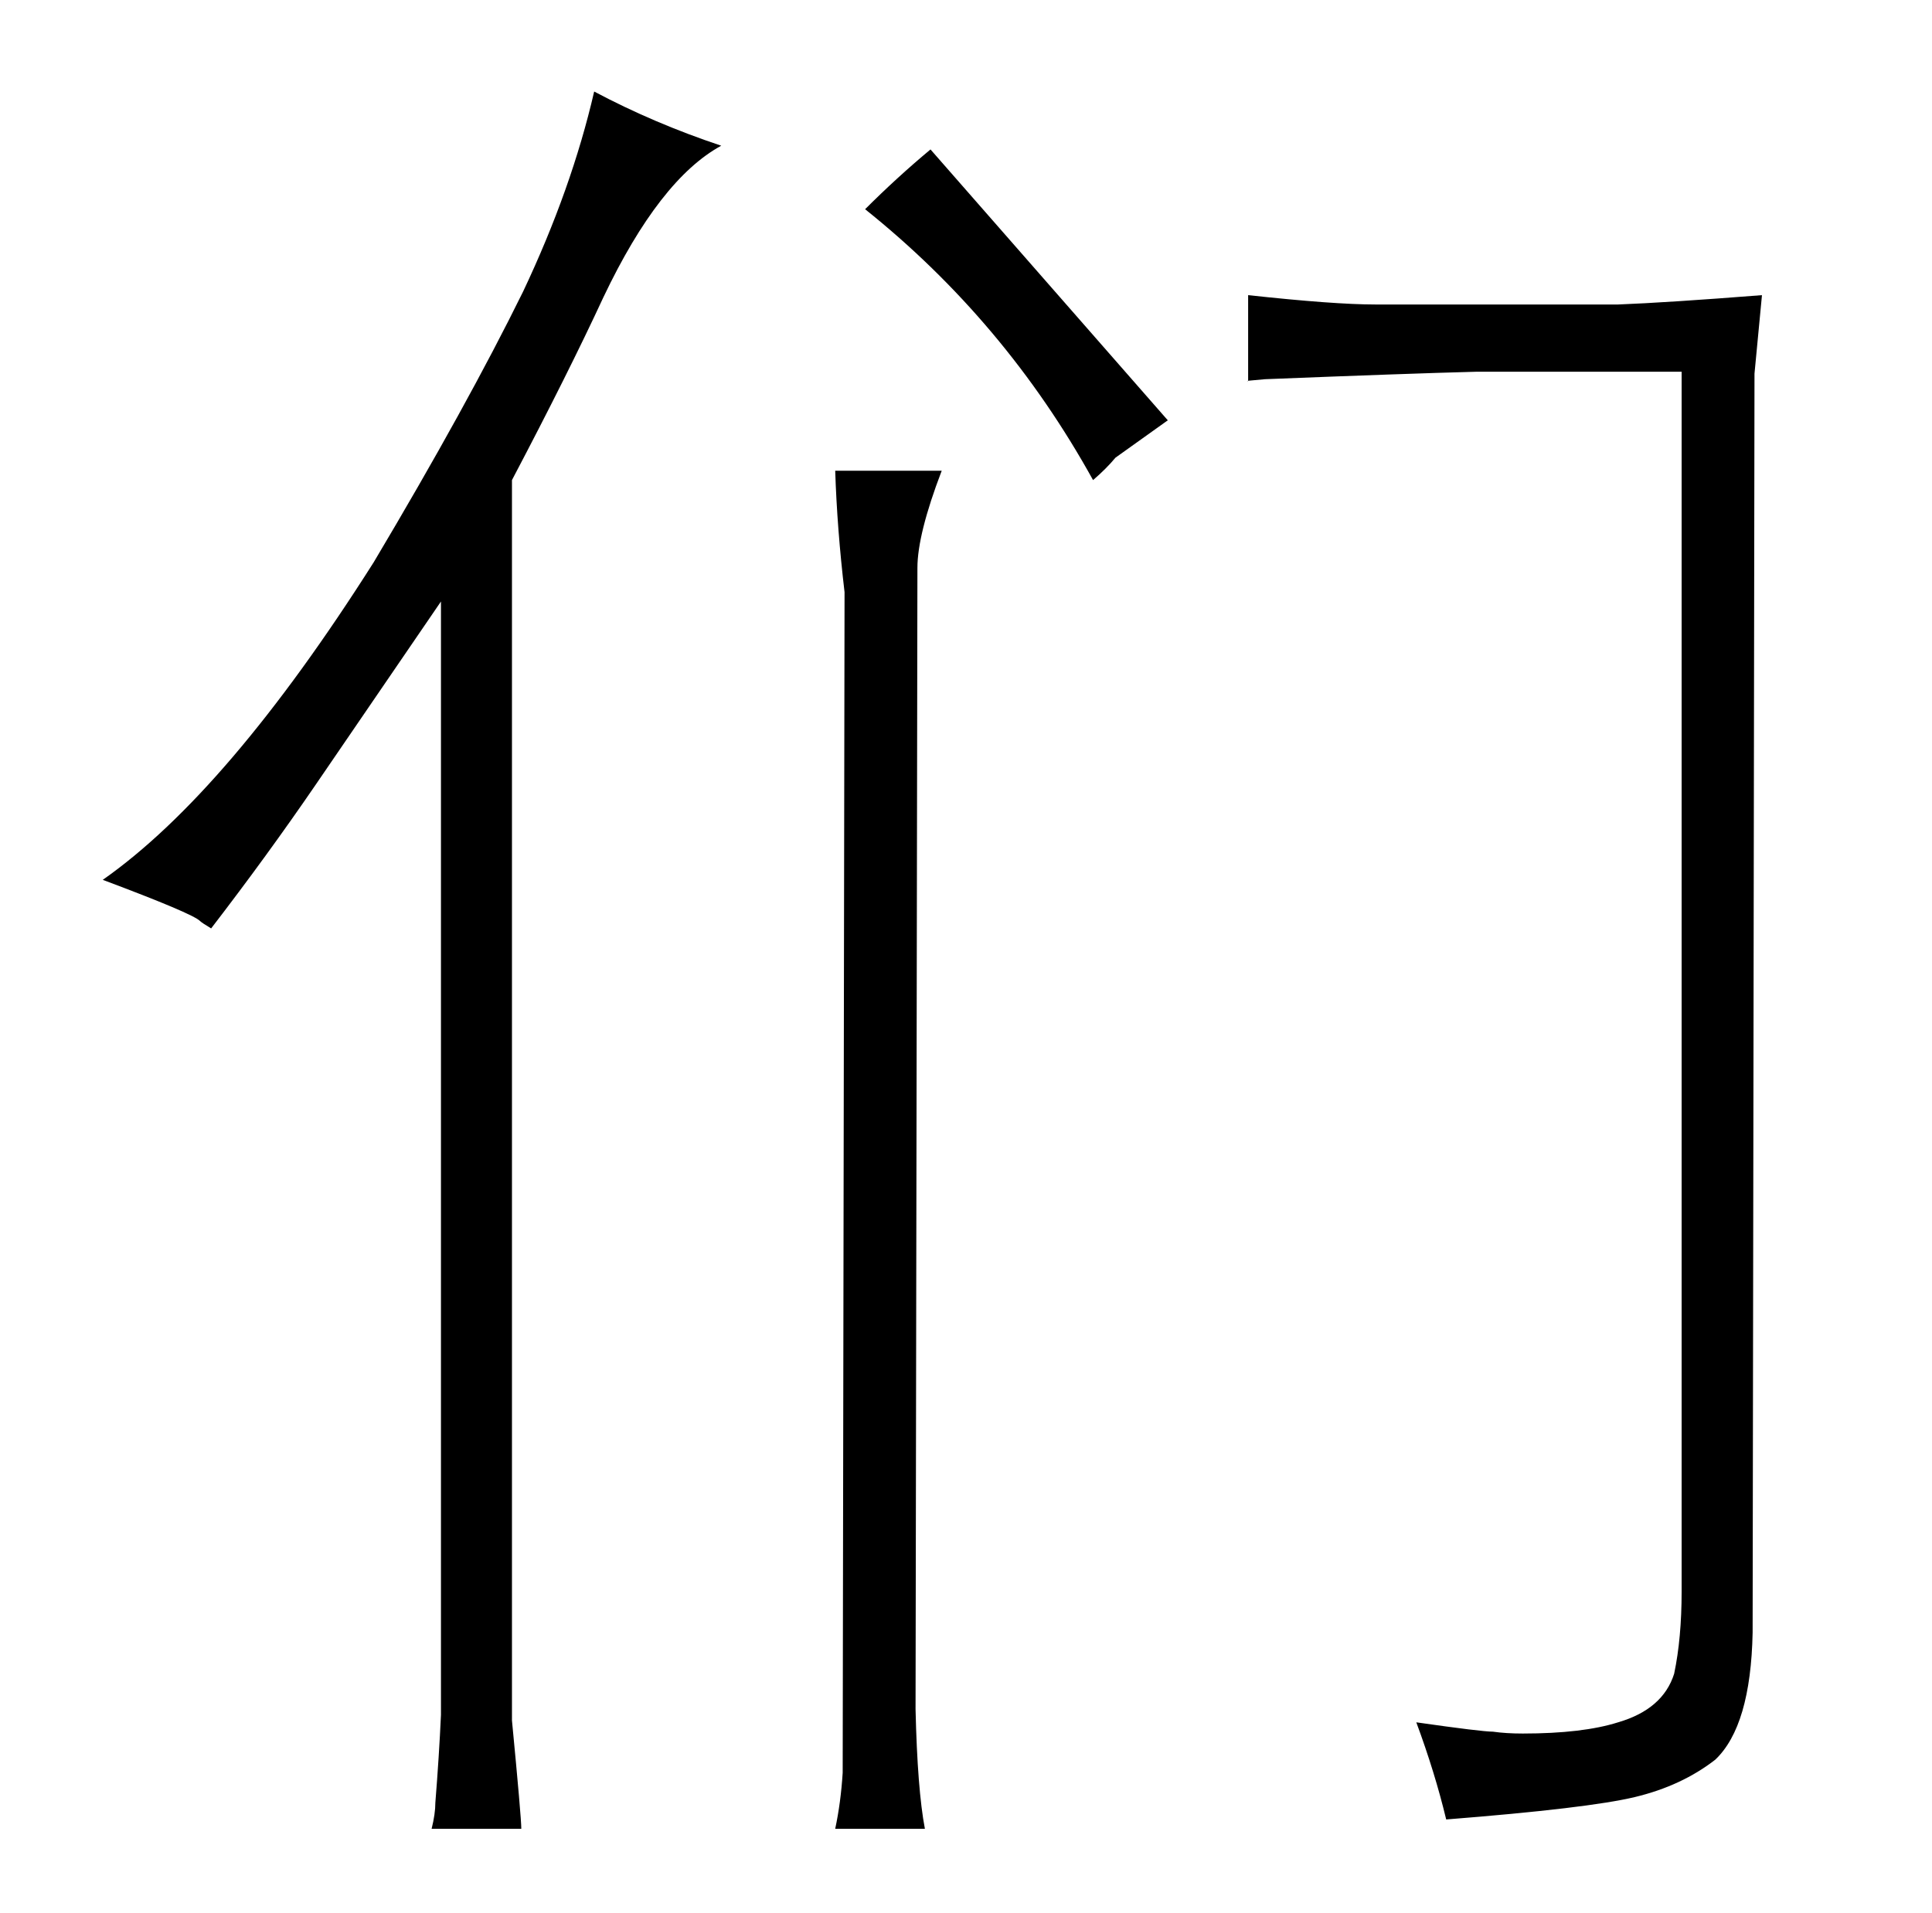 <?xml version="1.0" standalone="no"?>
<!DOCTYPE svg PUBLIC "-//W3C//DTD SVG 1.1//EN" "http://www.w3.org/Graphics/SVG/1.1/DTD/svg11.dtd" >
<svg xmlns="http://www.w3.org/2000/svg" xmlns:xlink="http://www.w3.org/1999/xlink" version="1.1" viewBox="-10 0 1034 1024">
  <g transform="matrix(1 0 0 -1 0 820)">
   <path fill="currentColor"
d="M226 -98q-1 -22 -3 -47q0 -6 -2 -14h48q0 6 -5 58v664q30 57 49 98q30 63 63 81q-36 12 -68 29q-12 -52 -38 -107q-30 -61 -80 -145q-78 -123 -145 -170q48 -18 52 -22q1 -1 6 -4q30 39 56 77l67 98v-596zM437 568q1 -31 5 -65l-1 -632q-1 -16 -4 -30h48q-4 21 -5 64
l1 611q0 18 13 52h-57zM615 595l-127 145q-18 -15 -35 -32q75 -60 122 -145q7 6 12 12zM726 657q-22 0 -68 5v-46q-3 0 9 1q75 3 113 4h110v-653q0 -25 -4 -44q-6 -19 -30 -26q-19 -6 -51 -6q-9 0 -16 1q-6 0 -41 5q10 -27 16 -52q76 6 101 12t43 20q19 18 20 68l1 674l4 42
q-51 -4 -77 -5h-130z" />
  </g>

</svg>
